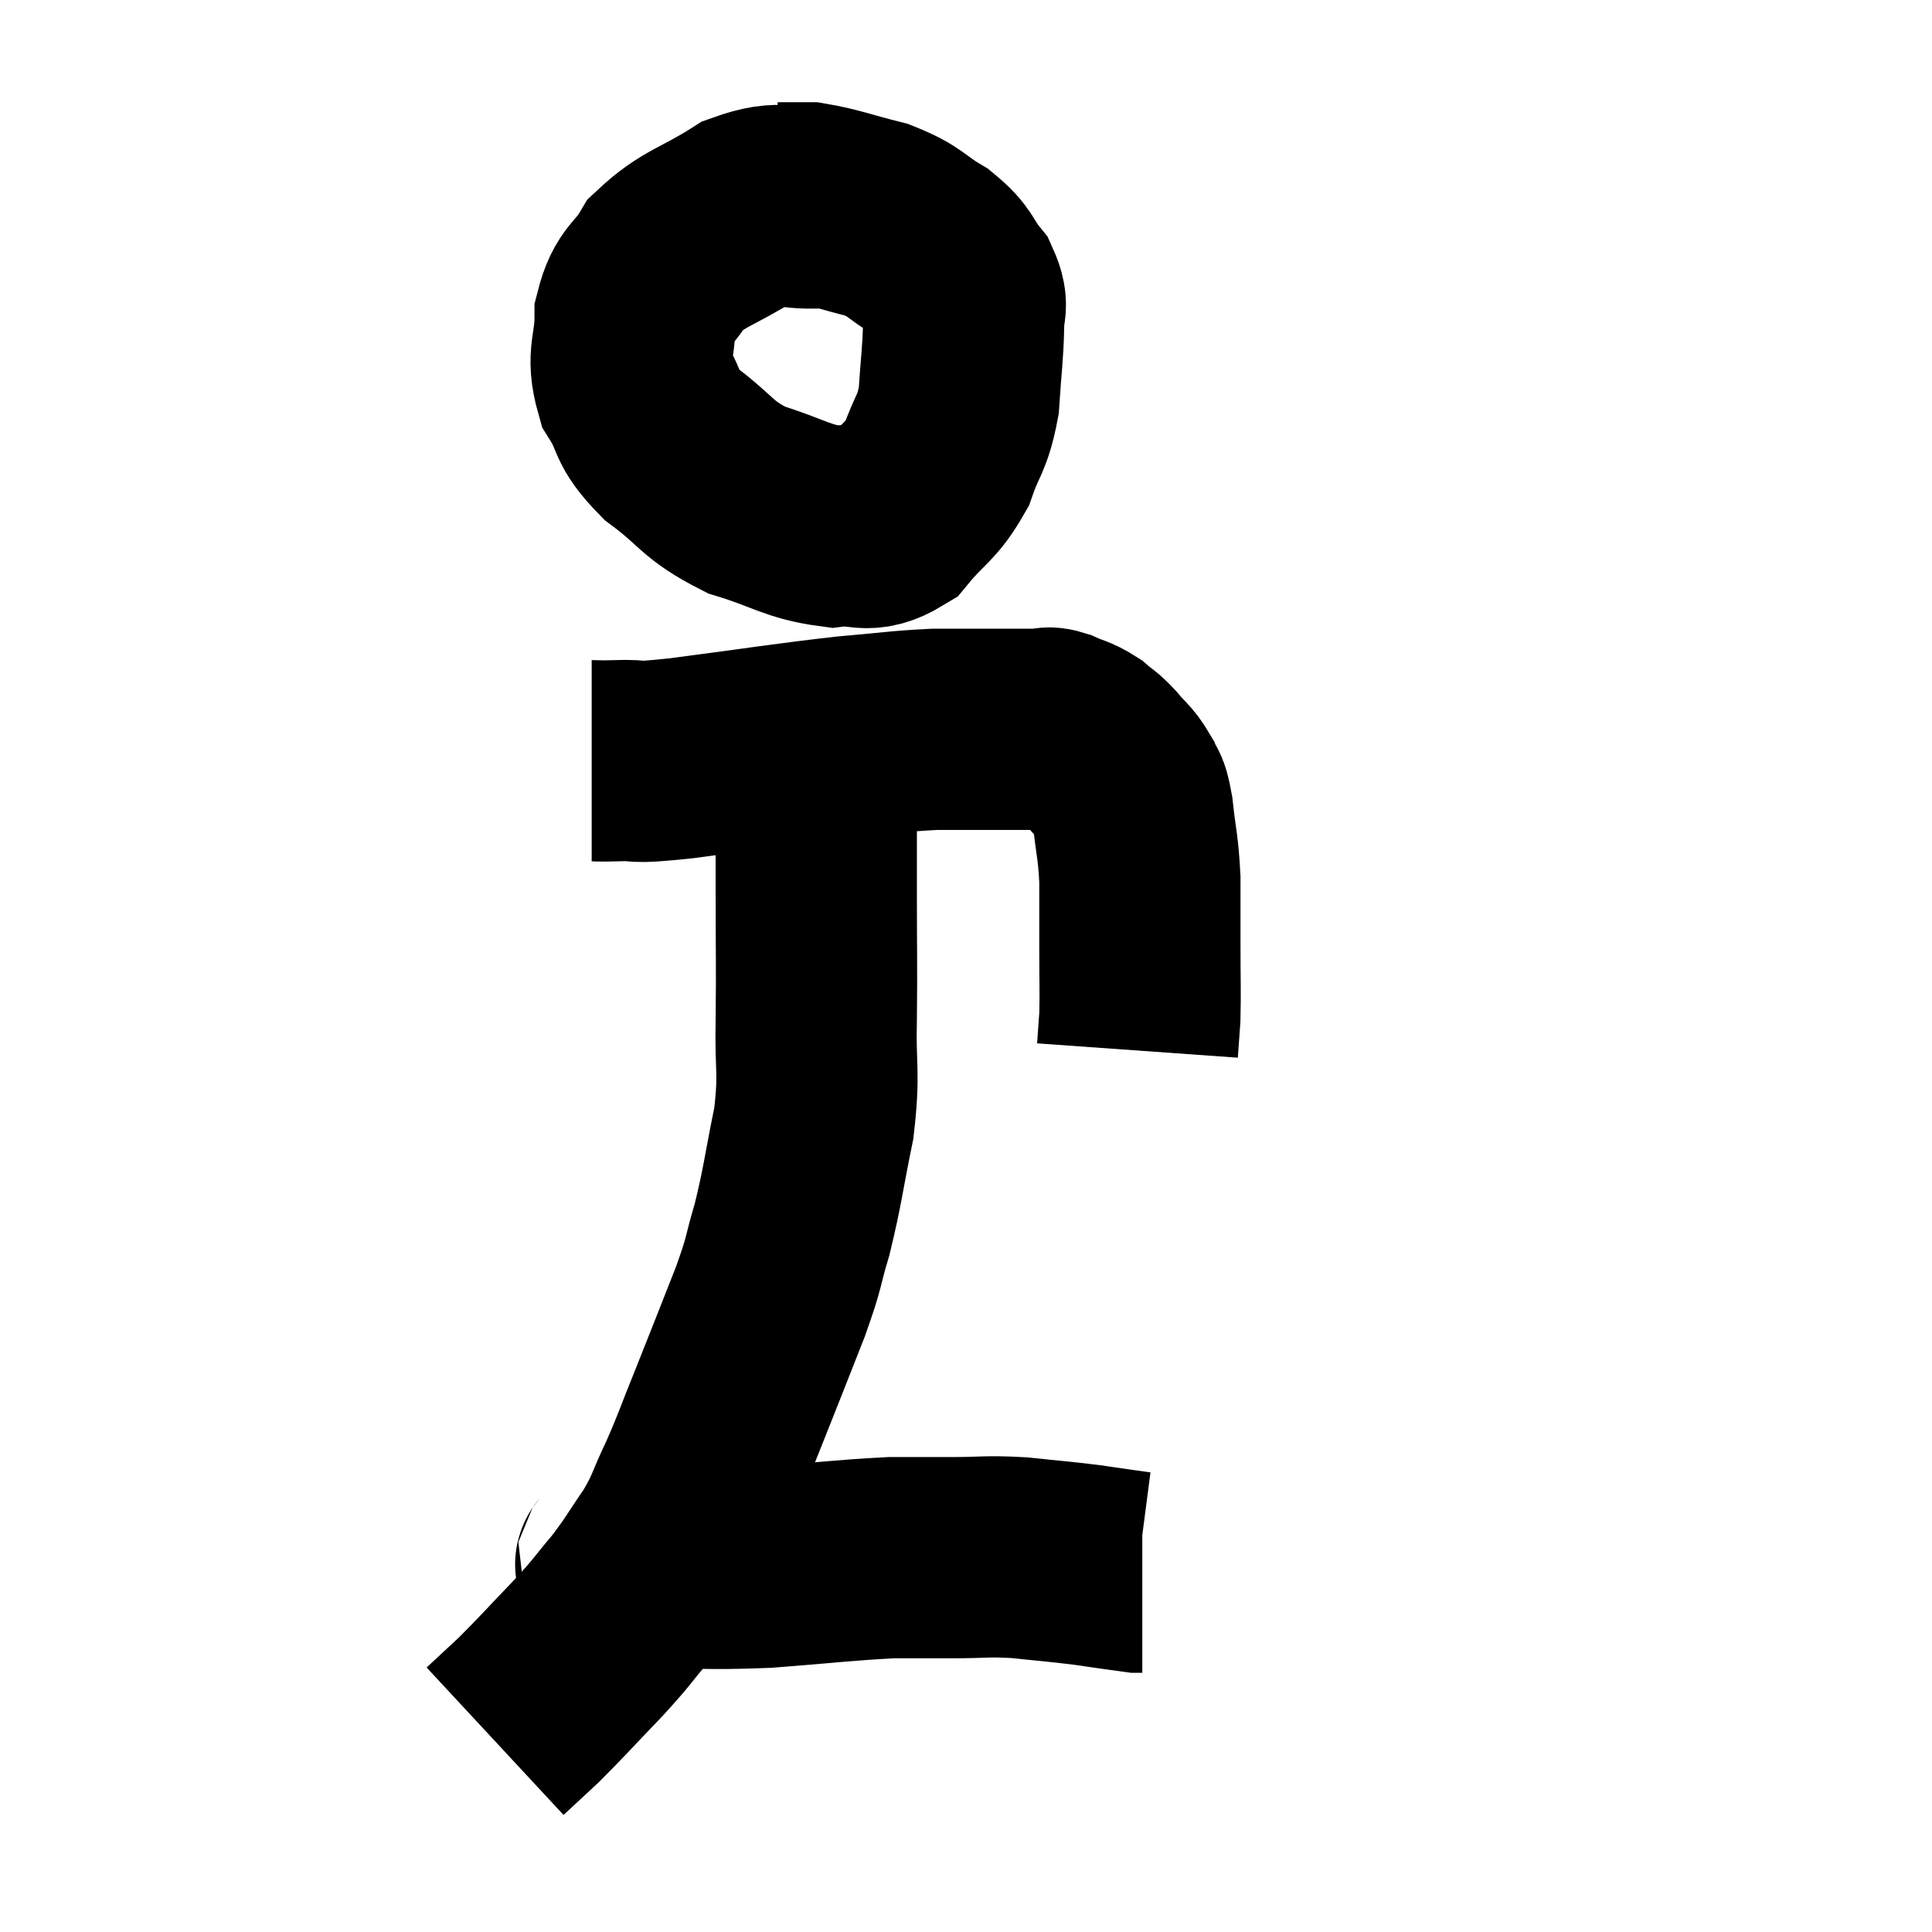 <svg width="48" height="48" viewBox="0 0 48 48" xmlns="http://www.w3.org/2000/svg"><path d="M 14.7 18.9 C 15 18.9, 14.745 18.915, 15.3 18.9 C 16.11 18.87, 15.48 18.99, 16.92 18.84 C 18.99 18.57, 19.485 18.48, 21.06 18.3 C 22.14 18.21, 22.305 18.165, 23.22 18.12 C 23.97 18.12, 24.045 18.12, 24.72 18.12 C 25.32 18.12, 25.545 18.12, 25.92 18.12 C 26.07 18.12, 25.98 18.045, 26.22 18.12 C 26.55 18.27, 26.595 18.24, 26.88 18.42 C 27.12 18.63, 27.105 18.57, 27.36 18.84 C 27.63 19.17, 27.705 19.17, 27.9 19.5 C 28.02 19.83, 28.035 19.575, 28.14 20.16 C 28.23 21, 28.275 21, 28.32 21.84 C 28.32 22.68, 28.32 22.665, 28.32 23.52 C 28.32 24.39, 28.335 24.615, 28.32 25.26 C 28.29 25.68, 28.275 25.89, 28.26 26.1 C 28.26 26.1, 28.26 26.1, 28.26 26.1 C 28.26 26.1, 28.26 26.1, 28.26 26.1 L 28.26 26.1" fill="none" stroke="black" stroke-width="5"></path><path d="M 20.4 5.16 C 19.47 5.22, 19.5 4.935, 18.54 5.28 C 17.55 5.91, 17.25 5.895, 16.56 6.54 C 16.17 7.2, 15.975 7.095, 15.78 7.86 C 15.78 8.73, 15.555 8.805, 15.78 9.6 C 16.23 10.32, 15.99 10.335, 16.68 11.04 C 17.61 11.73, 17.535 11.91, 18.54 12.42 C 19.62 12.75, 19.8 12.96, 20.7 13.08 C 21.42 12.99, 21.495 13.29, 22.14 12.9 C 22.71 12.21, 22.86 12.255, 23.28 11.52 C 23.55 10.74, 23.655 10.815, 23.82 9.96 C 23.88 9.03, 23.925 8.79, 23.94 8.1 C 23.91 7.65, 24.09 7.665, 23.88 7.2 C 23.49 6.72, 23.625 6.675, 23.1 6.24 C 22.44 5.85, 22.53 5.76, 21.78 5.46 C 20.94 5.25, 20.715 5.145, 20.1 5.04 C 19.71 5.04, 19.515 5.04, 19.32 5.04 L 19.32 5.04" fill="none" stroke="black" stroke-width="5"></path><path d="M 20.34 17.76 C 20.28 18.27, 20.235 18.06, 20.22 18.78 C 20.25 19.71, 20.265 19.785, 20.28 20.64 C 20.28 21.42, 20.28 21.03, 20.28 22.2 C 20.28 23.76, 20.295 23.895, 20.28 25.32 C 20.25 26.61, 20.37 26.595, 20.22 27.9 C 19.95 29.22, 19.95 29.43, 19.68 30.54 C 19.41 31.44, 19.53 31.245, 19.14 32.34 C 18.63 33.63, 18.57 33.795, 18.12 34.92 C 17.73 35.88, 17.715 35.985, 17.34 36.84 C 16.98 37.59, 17.04 37.62, 16.62 38.34 C 16.14 39.03, 16.155 39.075, 15.66 39.72 C 15.15 40.32, 15.27 40.23, 14.64 40.92 C 13.89 41.7, 13.725 41.895, 13.14 42.48 C 12.72 42.87, 12.51 43.065, 12.3 43.26 L 12.3 43.26" fill="none" stroke="black" stroke-width="5"></path><path d="M 15.24 38.76 C 15.54 38.85, 14.895 38.895, 15.84 38.94 C 17.43 38.94, 17.445 39, 19.02 38.94 C 20.58 38.82, 20.985 38.76, 22.14 38.7 C 22.89 38.7, 22.845 38.7, 23.64 38.7 C 24.48 38.7, 24.48 38.655, 25.32 38.7 C 26.16 38.79, 26.265 38.79, 27 38.88 C 27.63 38.97, 27.915 39.015, 28.26 39.06 L 28.38 39.06" fill="none" stroke="black" stroke-width="5"></path></svg>